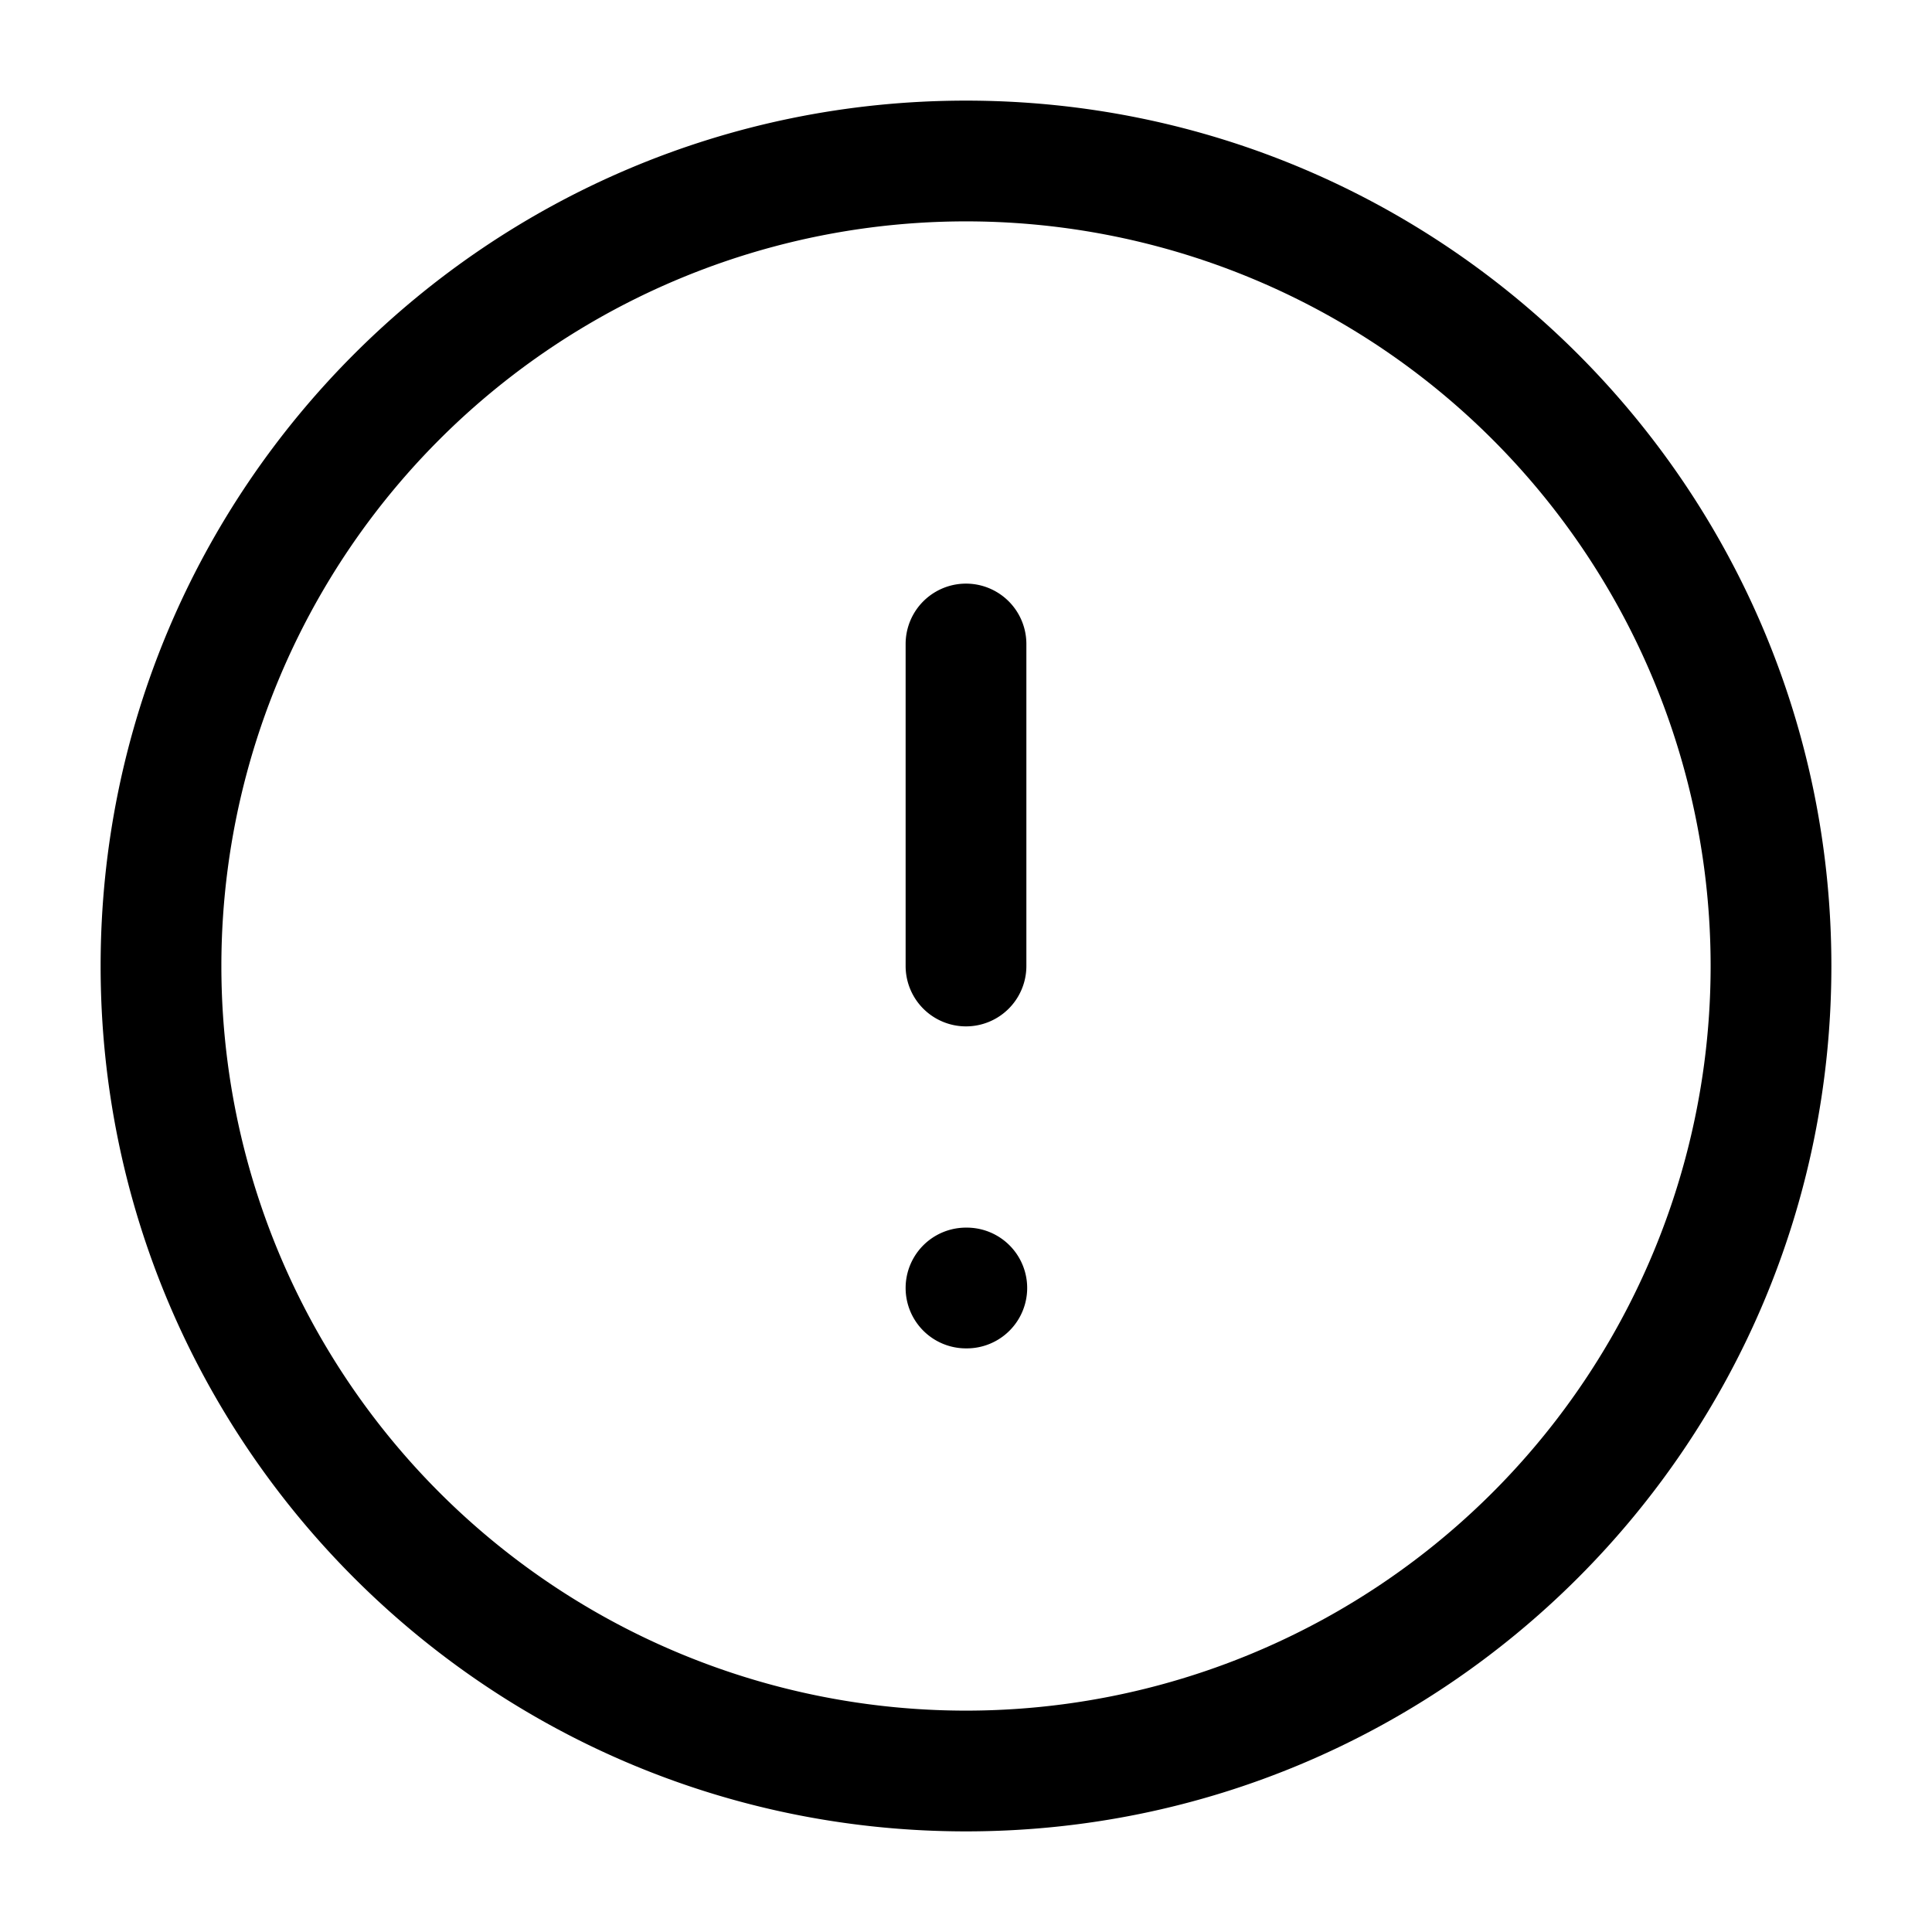 <svg width="24" height="24" fill="none" xmlns="http://www.w3.org/2000/svg" viewBox="0 0 24 24"><path d="M12.75 8a.75.75 0 00-1.5 0h1.5zm-1.5 4a.75.75 0 001.5 0h-1.5zm.75 3.25a.75.75 0 000 1.5v-1.5zm.01 1.5a.75.75 0 000-1.5v1.5zM21.25 12A9.25 9.25 0 0112 21.25v1.5c5.937 0 10.75-4.813 10.75-10.75h-1.5zM12 21.25A9.25 9.25 0 012.75 12h-1.5c0 5.937 4.813 10.75 10.75 10.75v-1.5zM2.75 12A9.25 9.25 0 0112 2.75v-1.5C6.063 1.25 1.25 6.063 1.25 12h1.5zM12 2.75A9.25 9.25 0 0121.25 12h1.5c0-5.937-4.813-10.75-10.75-10.75v1.5zM11.25 8v4h1.5V8h-1.5zm.75 8.75h.01v-1.5H12v1.5z" fill="currentColor"/></svg>